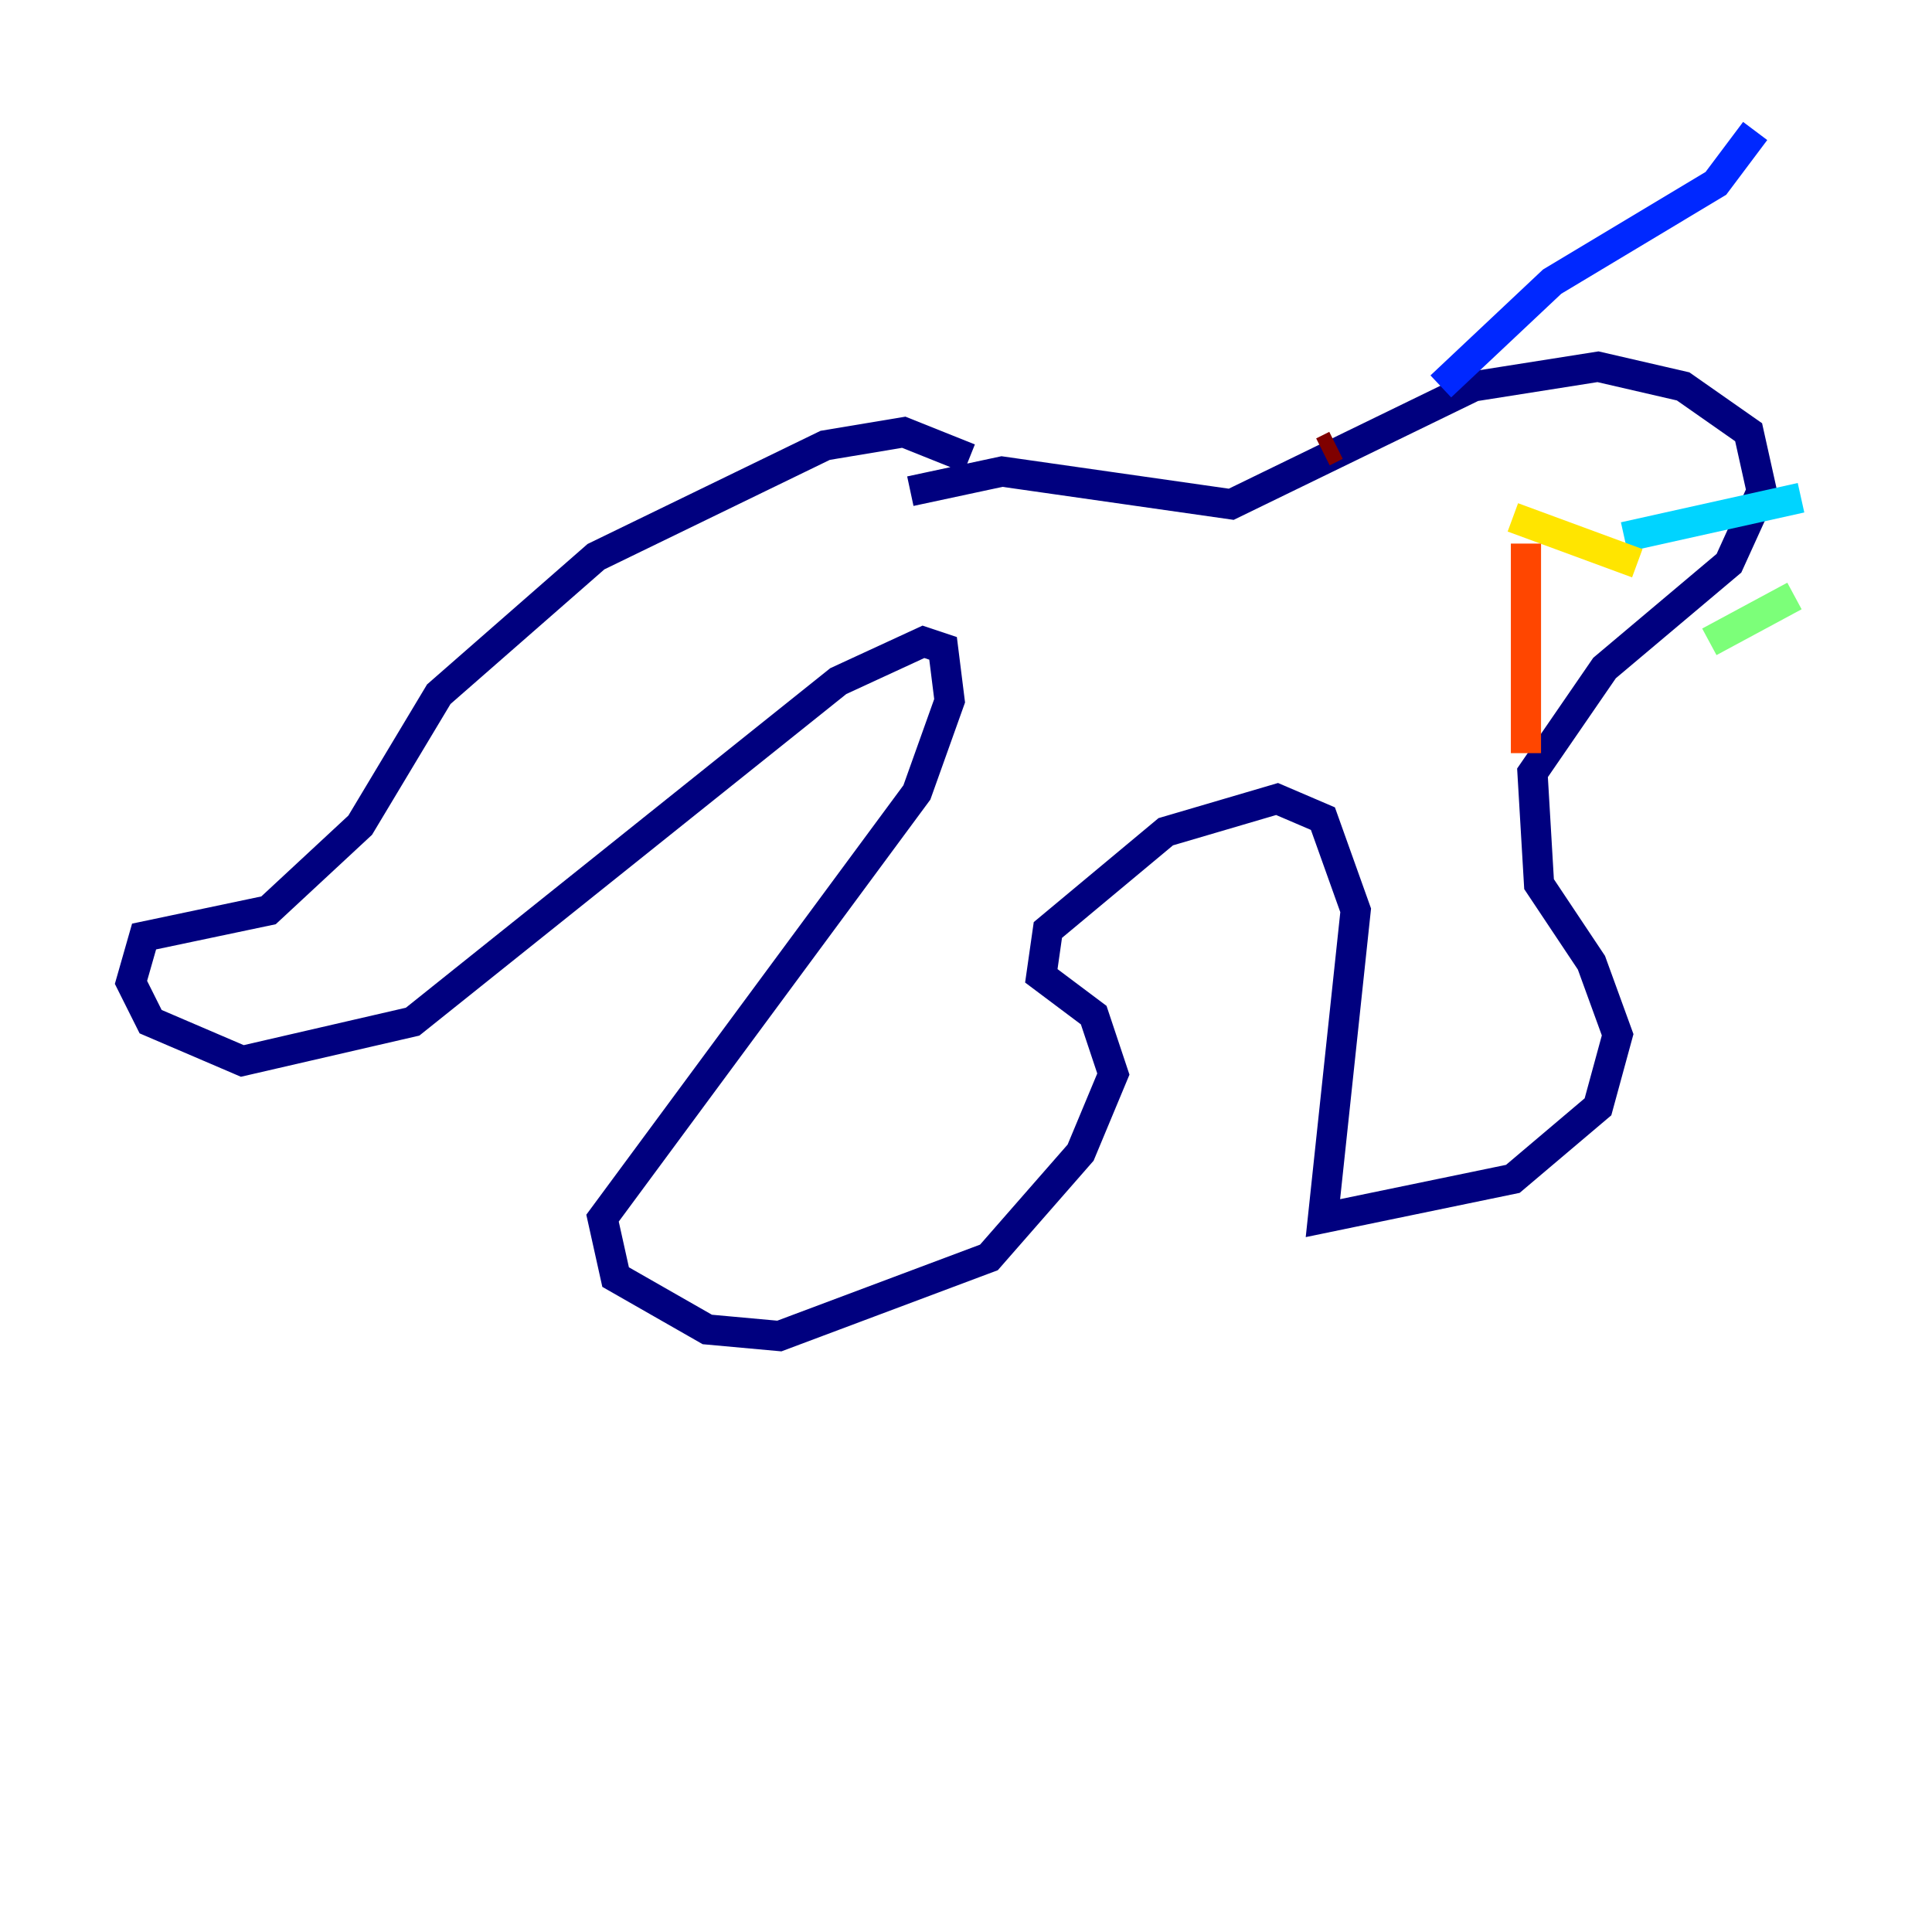 <?xml version="1.0" encoding="utf-8" ?>
<svg baseProfile="tiny" height="128" version="1.2" viewBox="0,0,128,128" width="128" xmlns="http://www.w3.org/2000/svg" xmlns:ev="http://www.w3.org/2001/xml-events" xmlns:xlink="http://www.w3.org/1999/xlink"><defs /><polyline fill="none" points="64.217,30.373 59.878,28.637 54.671,29.505 39.485,36.881 29.071,45.993 23.864,54.671 17.79,60.312 9.546,62.047 8.678,65.085 9.98,67.688 16.054,70.291 27.336,67.688 55.539,45.125 61.18,42.522 62.481,42.956 62.915,46.427 60.746,52.502 39.919,80.705 40.786,84.61 46.861,88.081 51.634,88.515 65.519,83.308 71.593,76.366 73.763,71.159 72.461,67.254 68.99,64.651 69.424,61.614 77.234,55.105 84.61,52.936 87.647,54.237 89.817,60.312 87.647,80.705 100.231,78.102 105.871,73.329 107.173,68.556 105.437,63.783 101.966,58.576 101.532,51.2 106.305,44.258 114.549,37.315 116.719,32.542 115.851,28.637 111.512,25.6 105.871,24.298 97.627,25.6 81.573,33.41 66.386,31.241 60.312,32.542" stroke="#00007f" stroke-width="2" /><polyline fill="none" points="95.458,25.6 102.834,18.658 113.681,12.149 116.285,8.678" stroke="#0028ff" stroke-width="2" /><polyline fill="none" points="107.607,35.58 119.322,32.976" stroke="#00d4ff" stroke-width="2" /><polyline fill="none" points="113.248,42.522 118.888,39.485" stroke="#7cff79" stroke-width="2" /><polyline fill="none" points="100.231,34.278 108.475,37.315" stroke="#ffe500" stroke-width="2" /><polyline fill="none" points="101.098,36.014 101.098,49.898" stroke="#ff4600" stroke-width="2" /><polyline fill="none" points="88.515,29.505 87.647,29.939" stroke="#7f0000" stroke-width="2" /></svg>